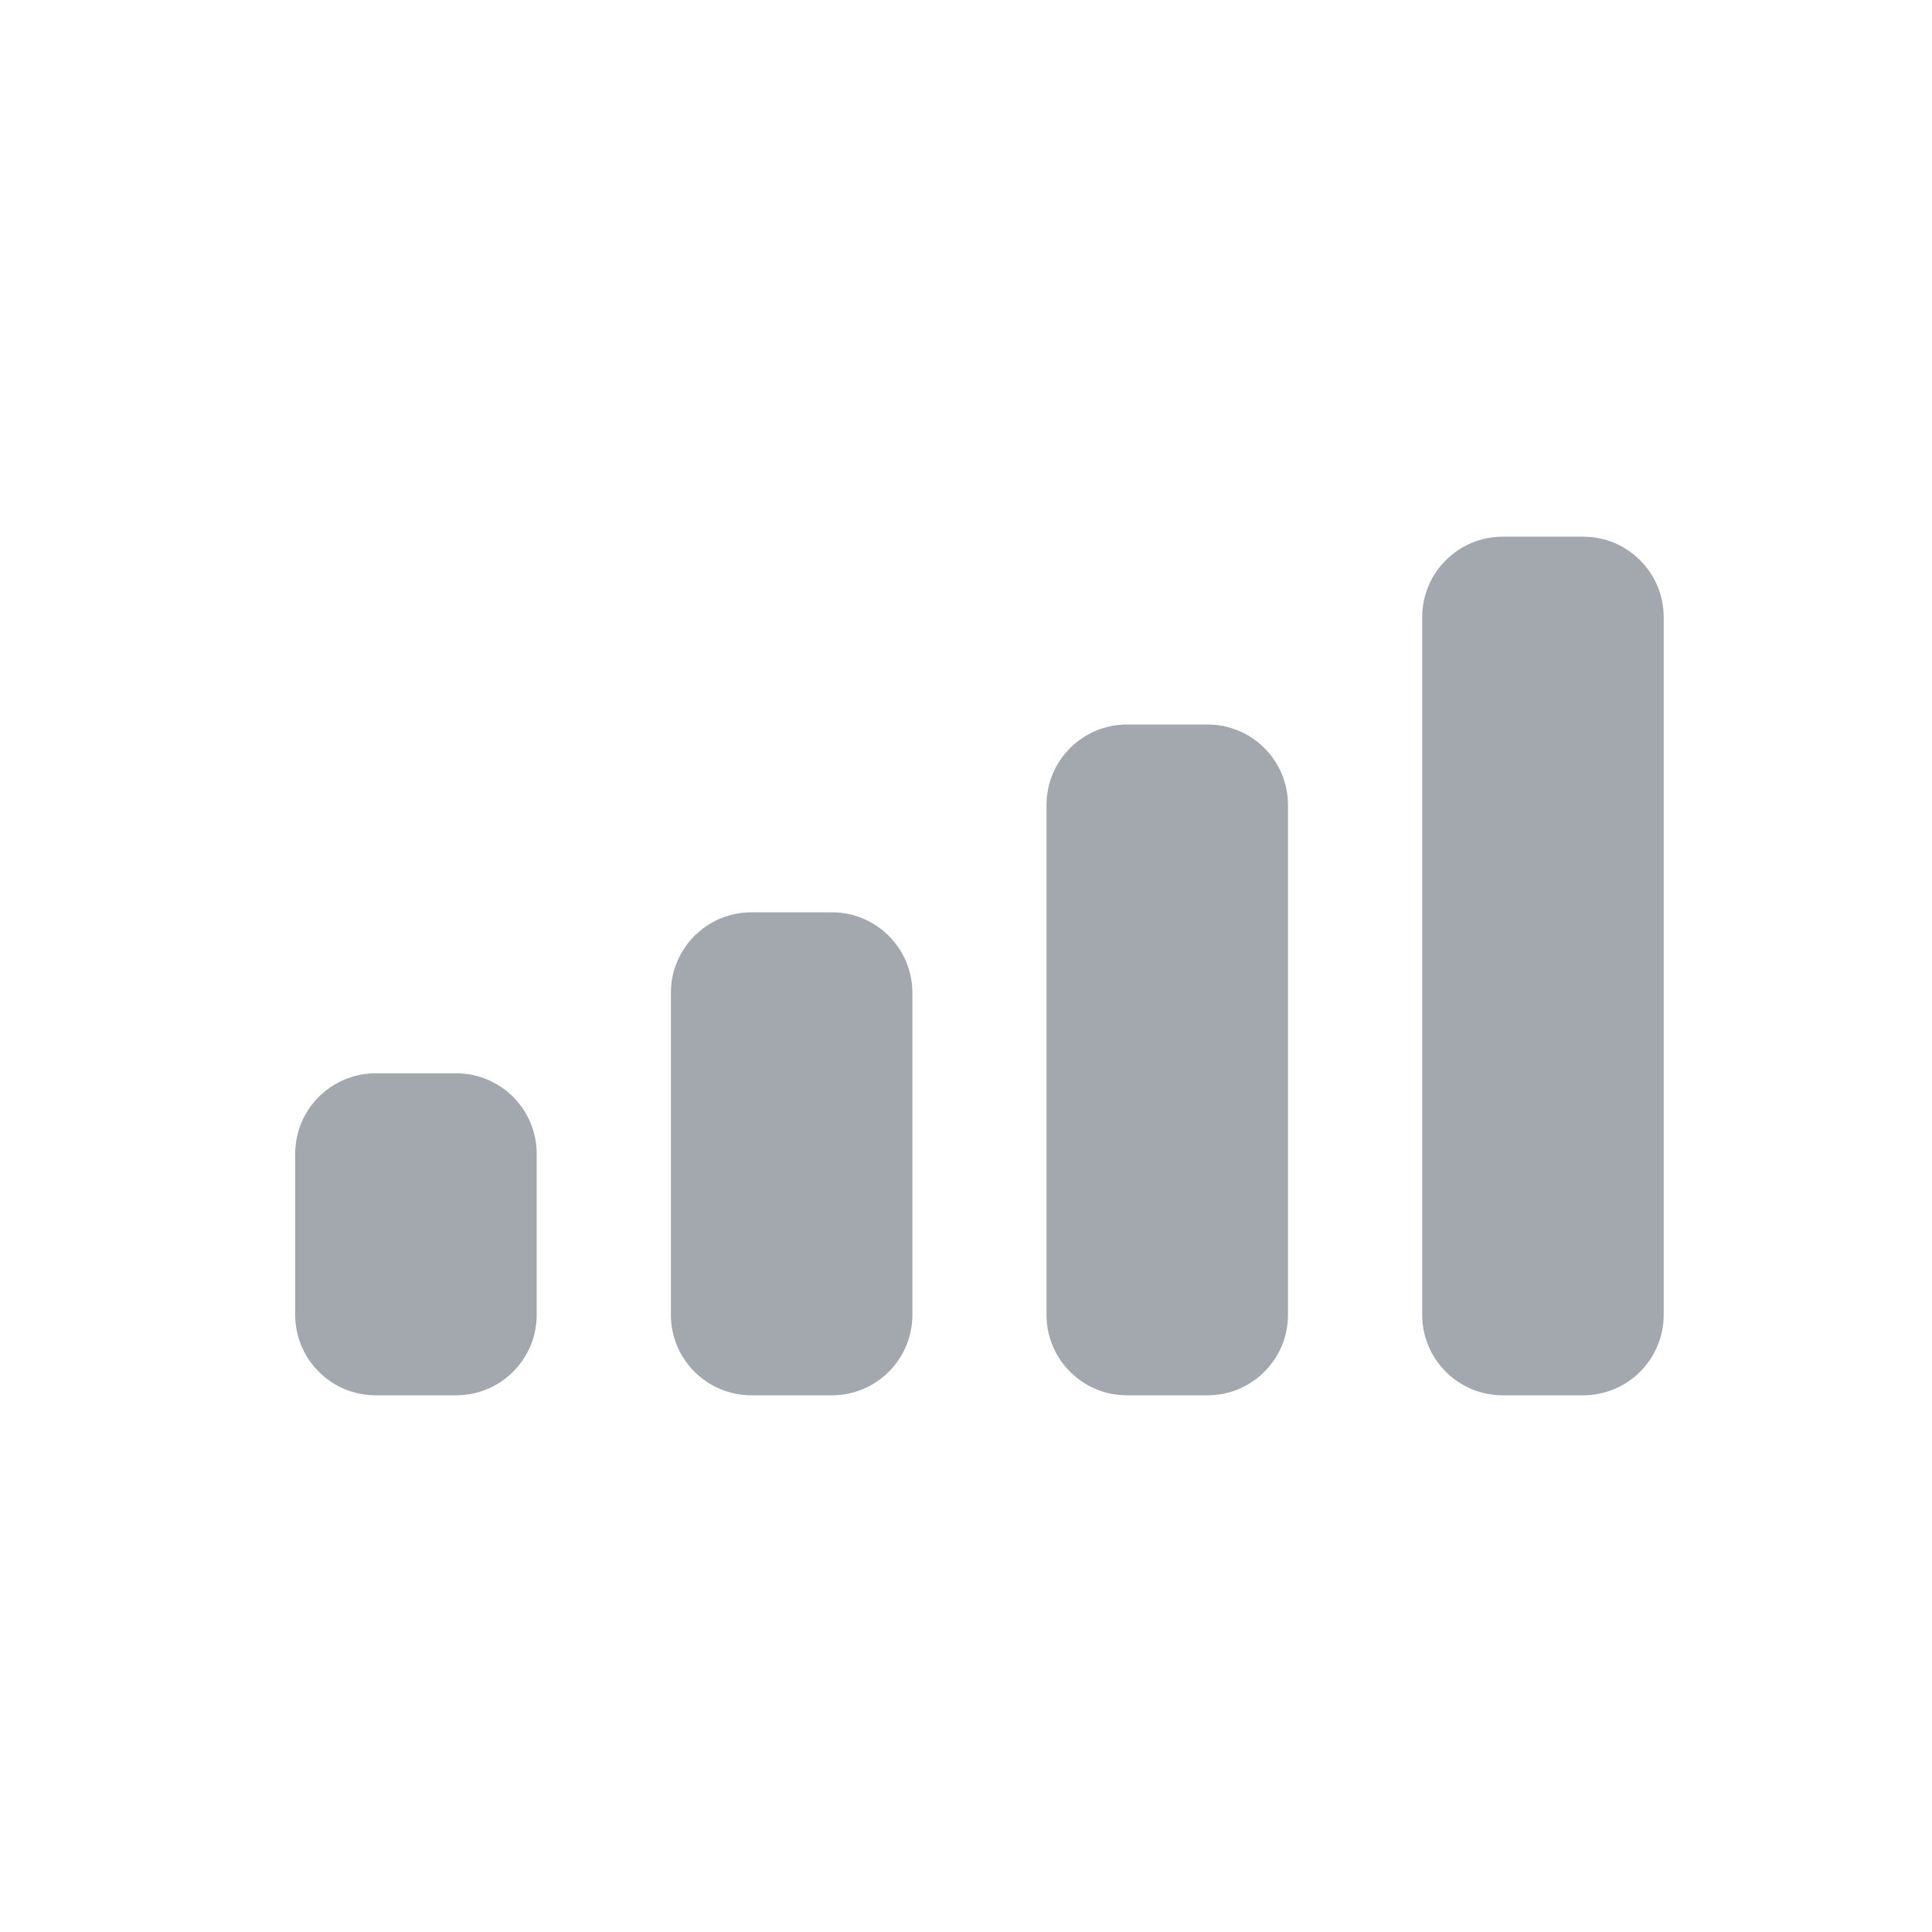 <svg width="24" height="24" viewBox="0 0 24 24" fill="none" xmlns="http://www.w3.org/2000/svg">
<path fill-rule="evenodd" clip-rule="evenodd" d="M19.667 6.667H18.667C18.115 6.667 17.667 7.114 17.667 7.667V16.333C17.667 16.886 18.115 17.333 18.667 17.333H19.667C20.219 17.333 20.667 16.886 20.667 16.333V7.667C20.667 7.114 20.219 6.667 19.667 6.667ZM14 9H15C15.552 9 16 9.448 16 10V16.333C16 16.886 15.552 17.333 15 17.333H14C13.448 17.333 13 16.886 13 16.333V10C13 9.448 13.448 9 14 9ZM10.334 11.333H9.334C8.782 11.333 8.334 11.781 8.334 12.333V16.333C8.334 16.886 8.782 17.333 9.334 17.333H10.334C10.886 17.333 11.334 16.886 11.334 16.333V12.333C11.334 11.781 10.886 11.333 10.334 11.333ZM5.667 13.333H4.667C4.115 13.333 3.667 13.781 3.667 14.333V16.333C3.667 16.886 4.115 17.333 4.667 17.333H5.667C6.219 17.333 6.667 16.886 6.667 16.333V14.333C6.667 13.781 6.219 13.333 5.667 13.333Z" fill="#A3A8AF"/>
</svg>
